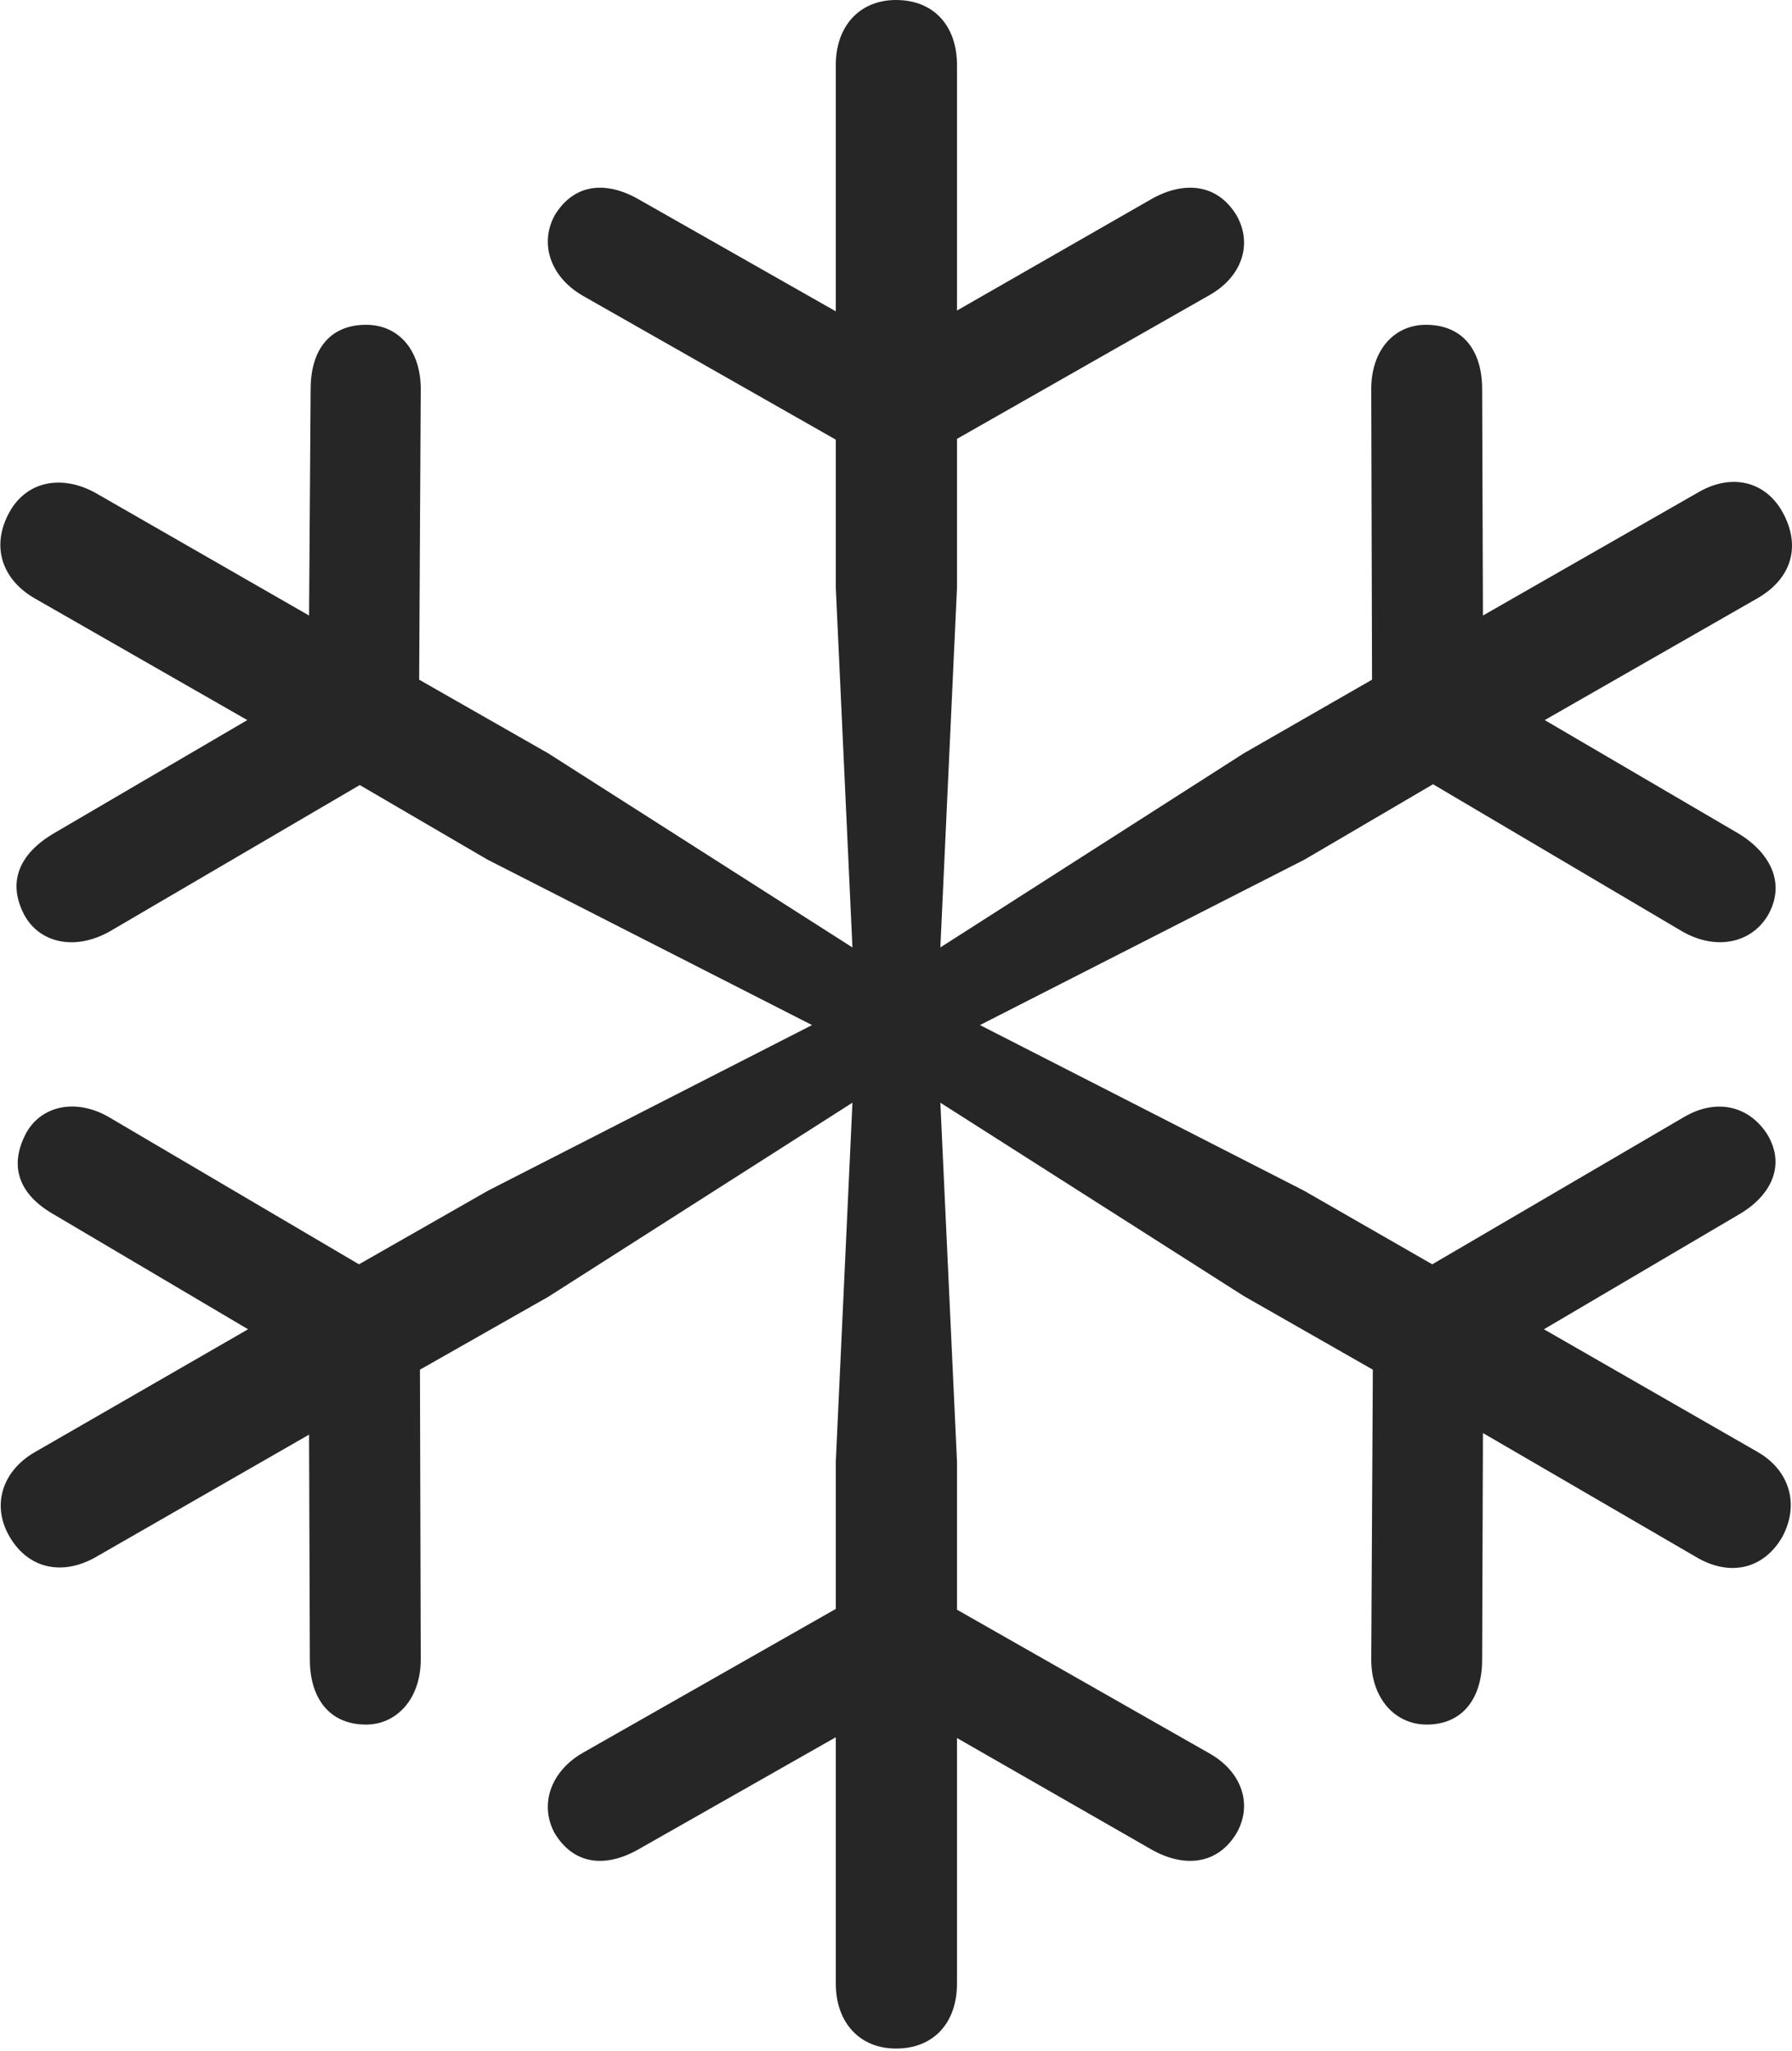 <?xml version="1.0" encoding="UTF-8"?>
<!--Generator: Apple Native CoreSVG 326-->
<!DOCTYPE svg
PUBLIC "-//W3C//DTD SVG 1.1//EN"
       "http://www.w3.org/Graphics/SVG/1.1/DTD/svg11.dtd">
<svg version="1.1" xmlns="http://www.w3.org/2000/svg" xmlns:xlink="http://www.w3.org/1999/xlink" viewBox="0 0 565.596 647.25">
 <g>
  <rect height="647.25" opacity="0" width="565.596" x="0" y="0"/>
  <path d="M282.798 646.5C294.798 646.5 302.048 638.25 302.048 626L302.048 548.5L363.548 583.75C373.798 589.5 384.298 588.5 390.298 578.5C395.298 569.75 392.298 559.25 381.548 553.25L302.048 508L302.048 461.25L296.798 348L392.548 409L433.298 432.25L432.798 523.75C432.798 536 440.298 544.25 450.298 544.25C461.798 544.25 467.798 535.75 467.798 523.75L468.048 452.25L535.548 491.5C546.298 497.75 556.798 495 562.548 485C568.048 474.75 564.798 464 554.798 458.25L487.298 419.5L549.298 383C559.298 377 563.548 367.5 557.798 358C552.048 349 541.798 346.5 531.548 352.5L452.048 399L411.548 375.75L309.298 323.5L411.798 271.25L452.298 247.5L531.048 294C541.548 300 552.798 297.75 558.048 288.75C563.548 279 559.048 269.5 549.048 263.25L487.548 227.25L554.798 188.75C565.548 182.5 568.548 172.25 562.548 161.5C557.048 151.75 546.298 149.25 535.798 155.5L468.048 194.25L467.798 122.75C467.798 110.75 461.798 102.5 450.048 102.5C440.048 102.5 432.798 110.5 432.798 122.75L433.048 214.5L392.548 237.75L296.798 299L302.048 185.5L302.048 138.5L381.548 93.25C392.298 87.25 395.298 76.75 390.298 68C384.298 58 373.798 57 363.548 62.75L302.048 98L302.048 20.5C302.048 8.25 294.798 0 282.798 0C271.298 0 263.798 8.25 263.798 20.5L263.798 98.25L201.298 62.75C191.048 57 181.048 58 175.048 68C170.298 76.75 173.548 87.25 183.798 93.25L263.798 138.75L263.798 185.5L269.048 299L173.048 237.75L132.298 214.5L132.798 122.75C132.798 110.5 125.798 102.5 115.548 102.5C103.798 102.5 98.048 110.75 98.048 122.75L97.548 194.25L30.048 155.5C19.548 149.75 8.548 151.75 3.048 161.5C-2.952 172.25 0.548 182.75 10.798 188.75L78.048 227.25L16.548 263.25C6.298 269.5 2.048 278.25 7.798 289C12.798 297.75 23.798 300 34.548 294L113.548 247.75L153.798 271.25L256.298 323.5L154.048 375.75L113.298 399L34.298 352.5C23.798 346.5 13.048 349 8.298 357.5C2.548 368.25 6.298 377 16.548 383L78.298 419.5L11.048 458.25C0.548 464.25-2.702 475.25 3.048 485C9.048 495.25 19.798 497.25 30.048 491.5L97.548 452.75L97.798 523.75C97.798 535.75 103.798 544.25 115.548 544.25C125.298 544.25 132.798 536 132.798 523.75L132.548 432.25L173.048 409.25L269.048 348L263.798 461.25L263.798 507.75L183.798 553.25C173.548 559.25 170.298 569.75 175.048 578.5C181.048 588.5 191.048 589.5 201.298 583.75L263.798 548.25L263.798 626C263.798 638.25 271.298 646.5 282.798 646.5Z" fill="black" fill-opacity="0.85"/>
 </g>
</svg>
